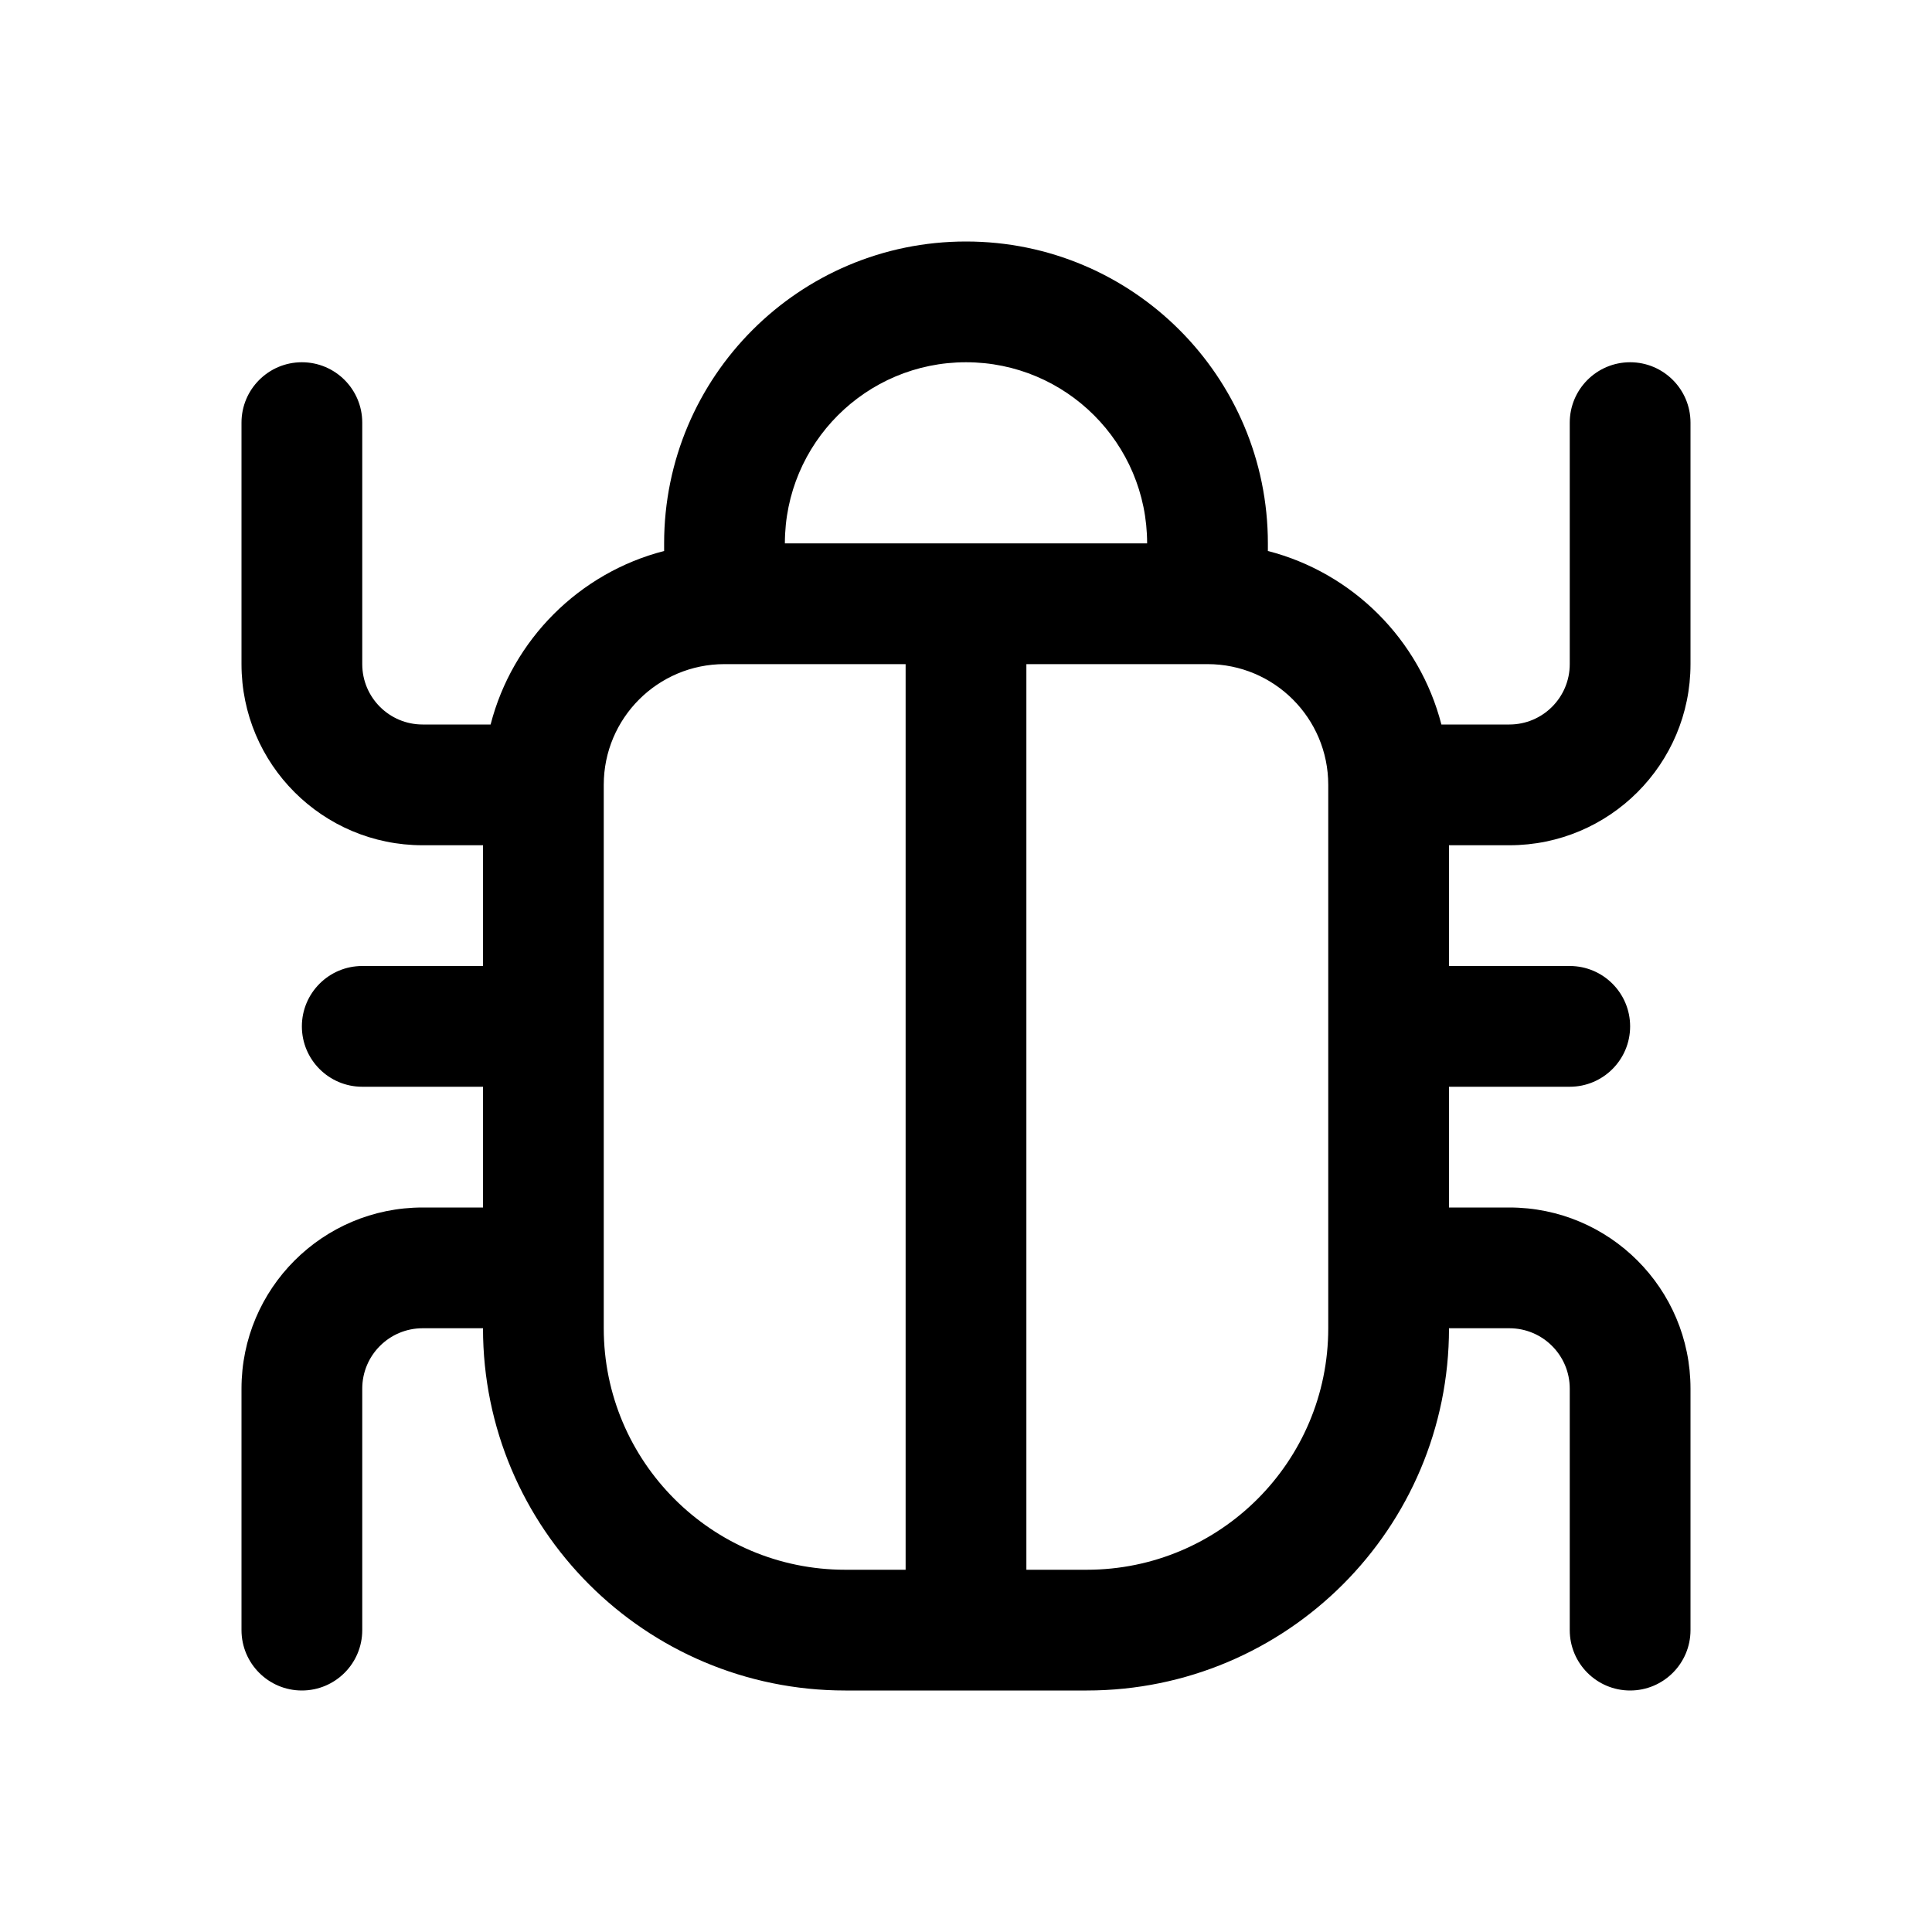 <svg width="32" height="32" viewBox="0 0 32 32" fill="none" xmlns="http://www.w3.org/2000/svg">
<path fill-rule="evenodd" clip-rule="evenodd" d="M16 4C13.239 4 11 6.239 11 9V9.126C9.594 9.488 8.488 10.594 8.126 12H7C6.448 12 6 11.552 6 11V7C6 6.448 5.552 6 5 6C4.448 6 4 6.448 4 7V11C4 12.657 5.343 14 7 14H8V16H6C5.448 16 5 16.448 5 17C5 17.552 5.448 18 6 18H8V20H7C5.343 20 4 21.343 4 23V27C4 27.552 4.448 28 5 28C5.552 28 6 27.552 6 27V23C6 22.448 6.448 22 7 22H8C8 25.314 10.686 28 14 28H18C21.314 28 24 25.314 24 22H25C25.552 22 26 22.448 26 23V27C26 27.552 26.448 28 27 28C27.552 28 28 27.552 28 27V23C28 21.343 26.657 20 25 20H24V18H26C26.552 18 27 17.552 27 17C27 16.448 26.552 16 26 16H24V14H25C26.657 14 28 12.657 28 11V7C28 6.448 27.552 6 27 6C26.448 6 26 6.448 26 7V11C26 11.552 25.552 12 25 12H23.874C23.512 10.594 22.406 9.488 21 9.126V9C21 6.239 18.761 4 16 4ZM19 9C19 7.343 17.657 6 16 6C14.343 6 13 7.343 13 9H19ZM12 11C10.895 11 10 11.895 10 13V22C10 24.209 11.791 26 14 26H15V11H12ZM17 11V26H18C20.209 26 22 24.209 22 22V13C22 11.895 21.105 11 20 11H17Z" fill="black"/>
</svg>
